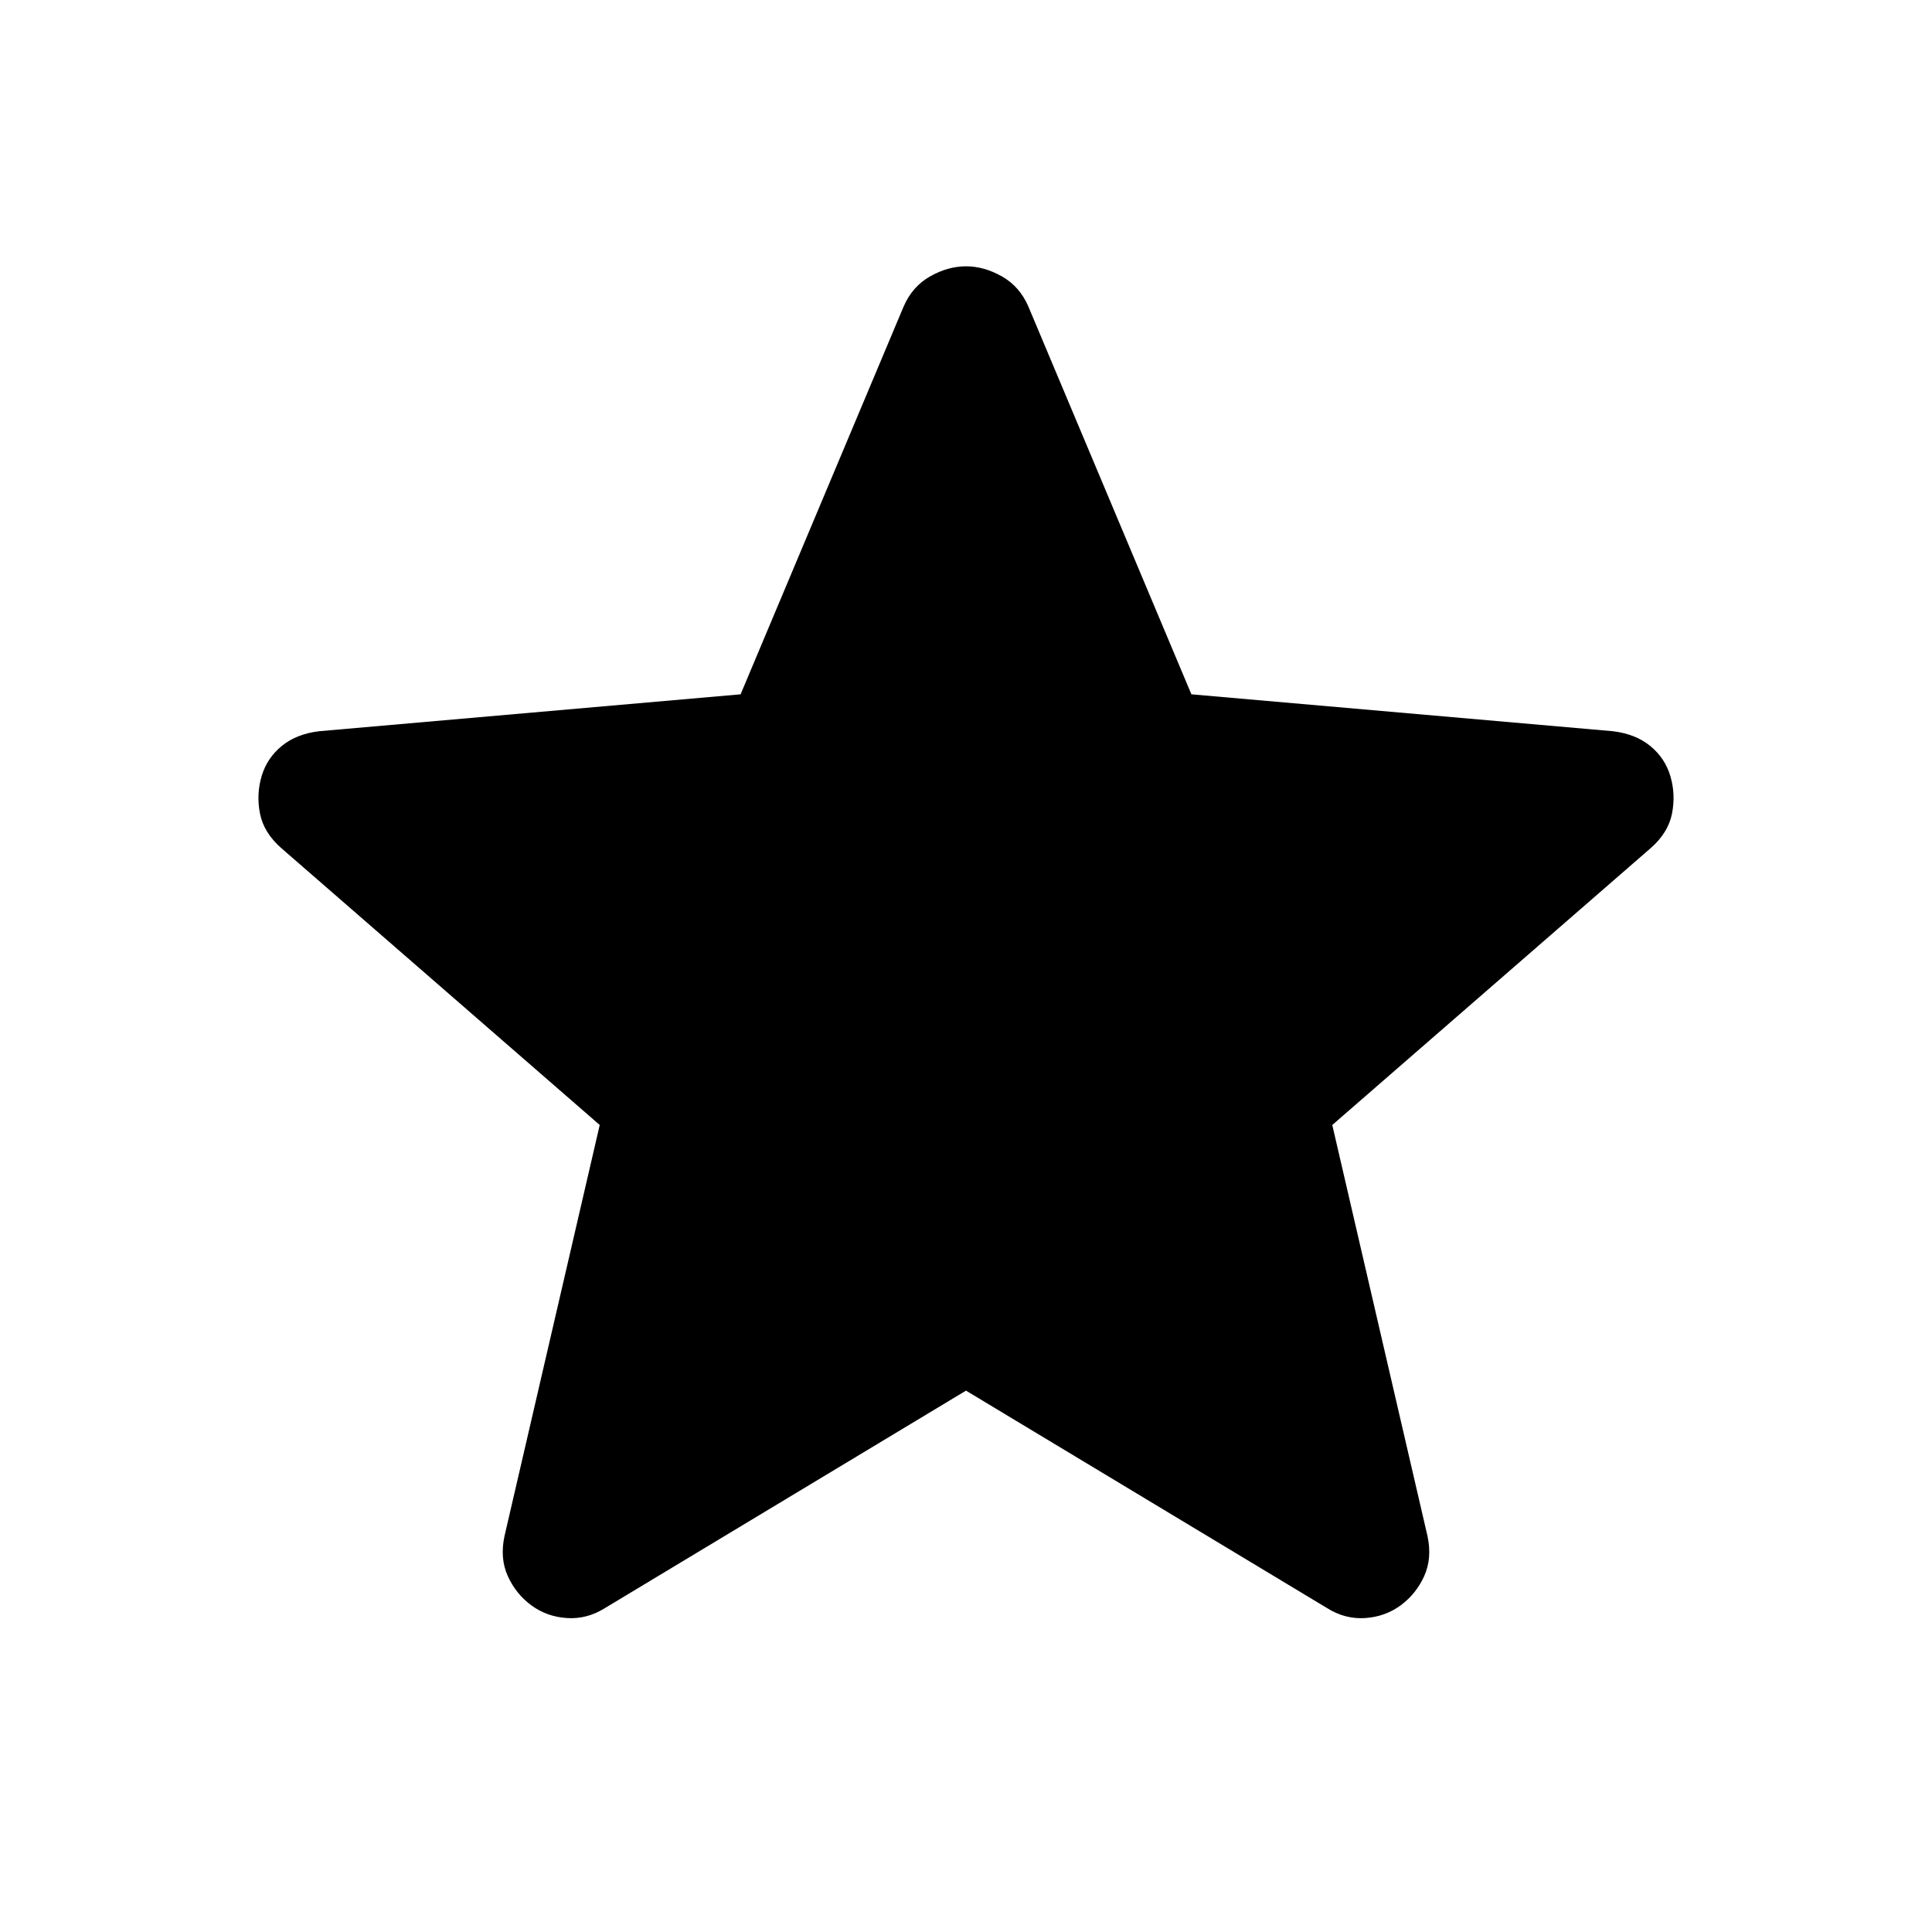 <svg xmlns="http://www.w3.org/2000/svg" height="40" viewBox="0 -960 960 960" width="40"><path d="M480-269 300.67-161q-9 5.67-19 5-10-.67-17.67-6.33-7.67-5.67-11.67-14.5-4-8.84-1.66-19.84L298-401 139.67-538.67q-8.67-7.66-10.5-17.16-1.84-9.5.83-18.5t10-15q7.33-6 18.67-7.34L368-615l81-192.67q4.33-10 13.17-15 8.83-5 17.83-5 9 0 17.83 5 8.84 5 13.17 15L592-615l209.33 18.33q11.34 1.34 18.67 7.34 7.33 6 10 15t.83 18.5q-1.83 9.5-10.5 17.16L662-401l47.33 204.33q2.34 11-1.66 19.84-4 8.83-11.67 14.5-7.67 5.66-17.67 6.33-10 .67-19-5L480-269Z"/></svg>
